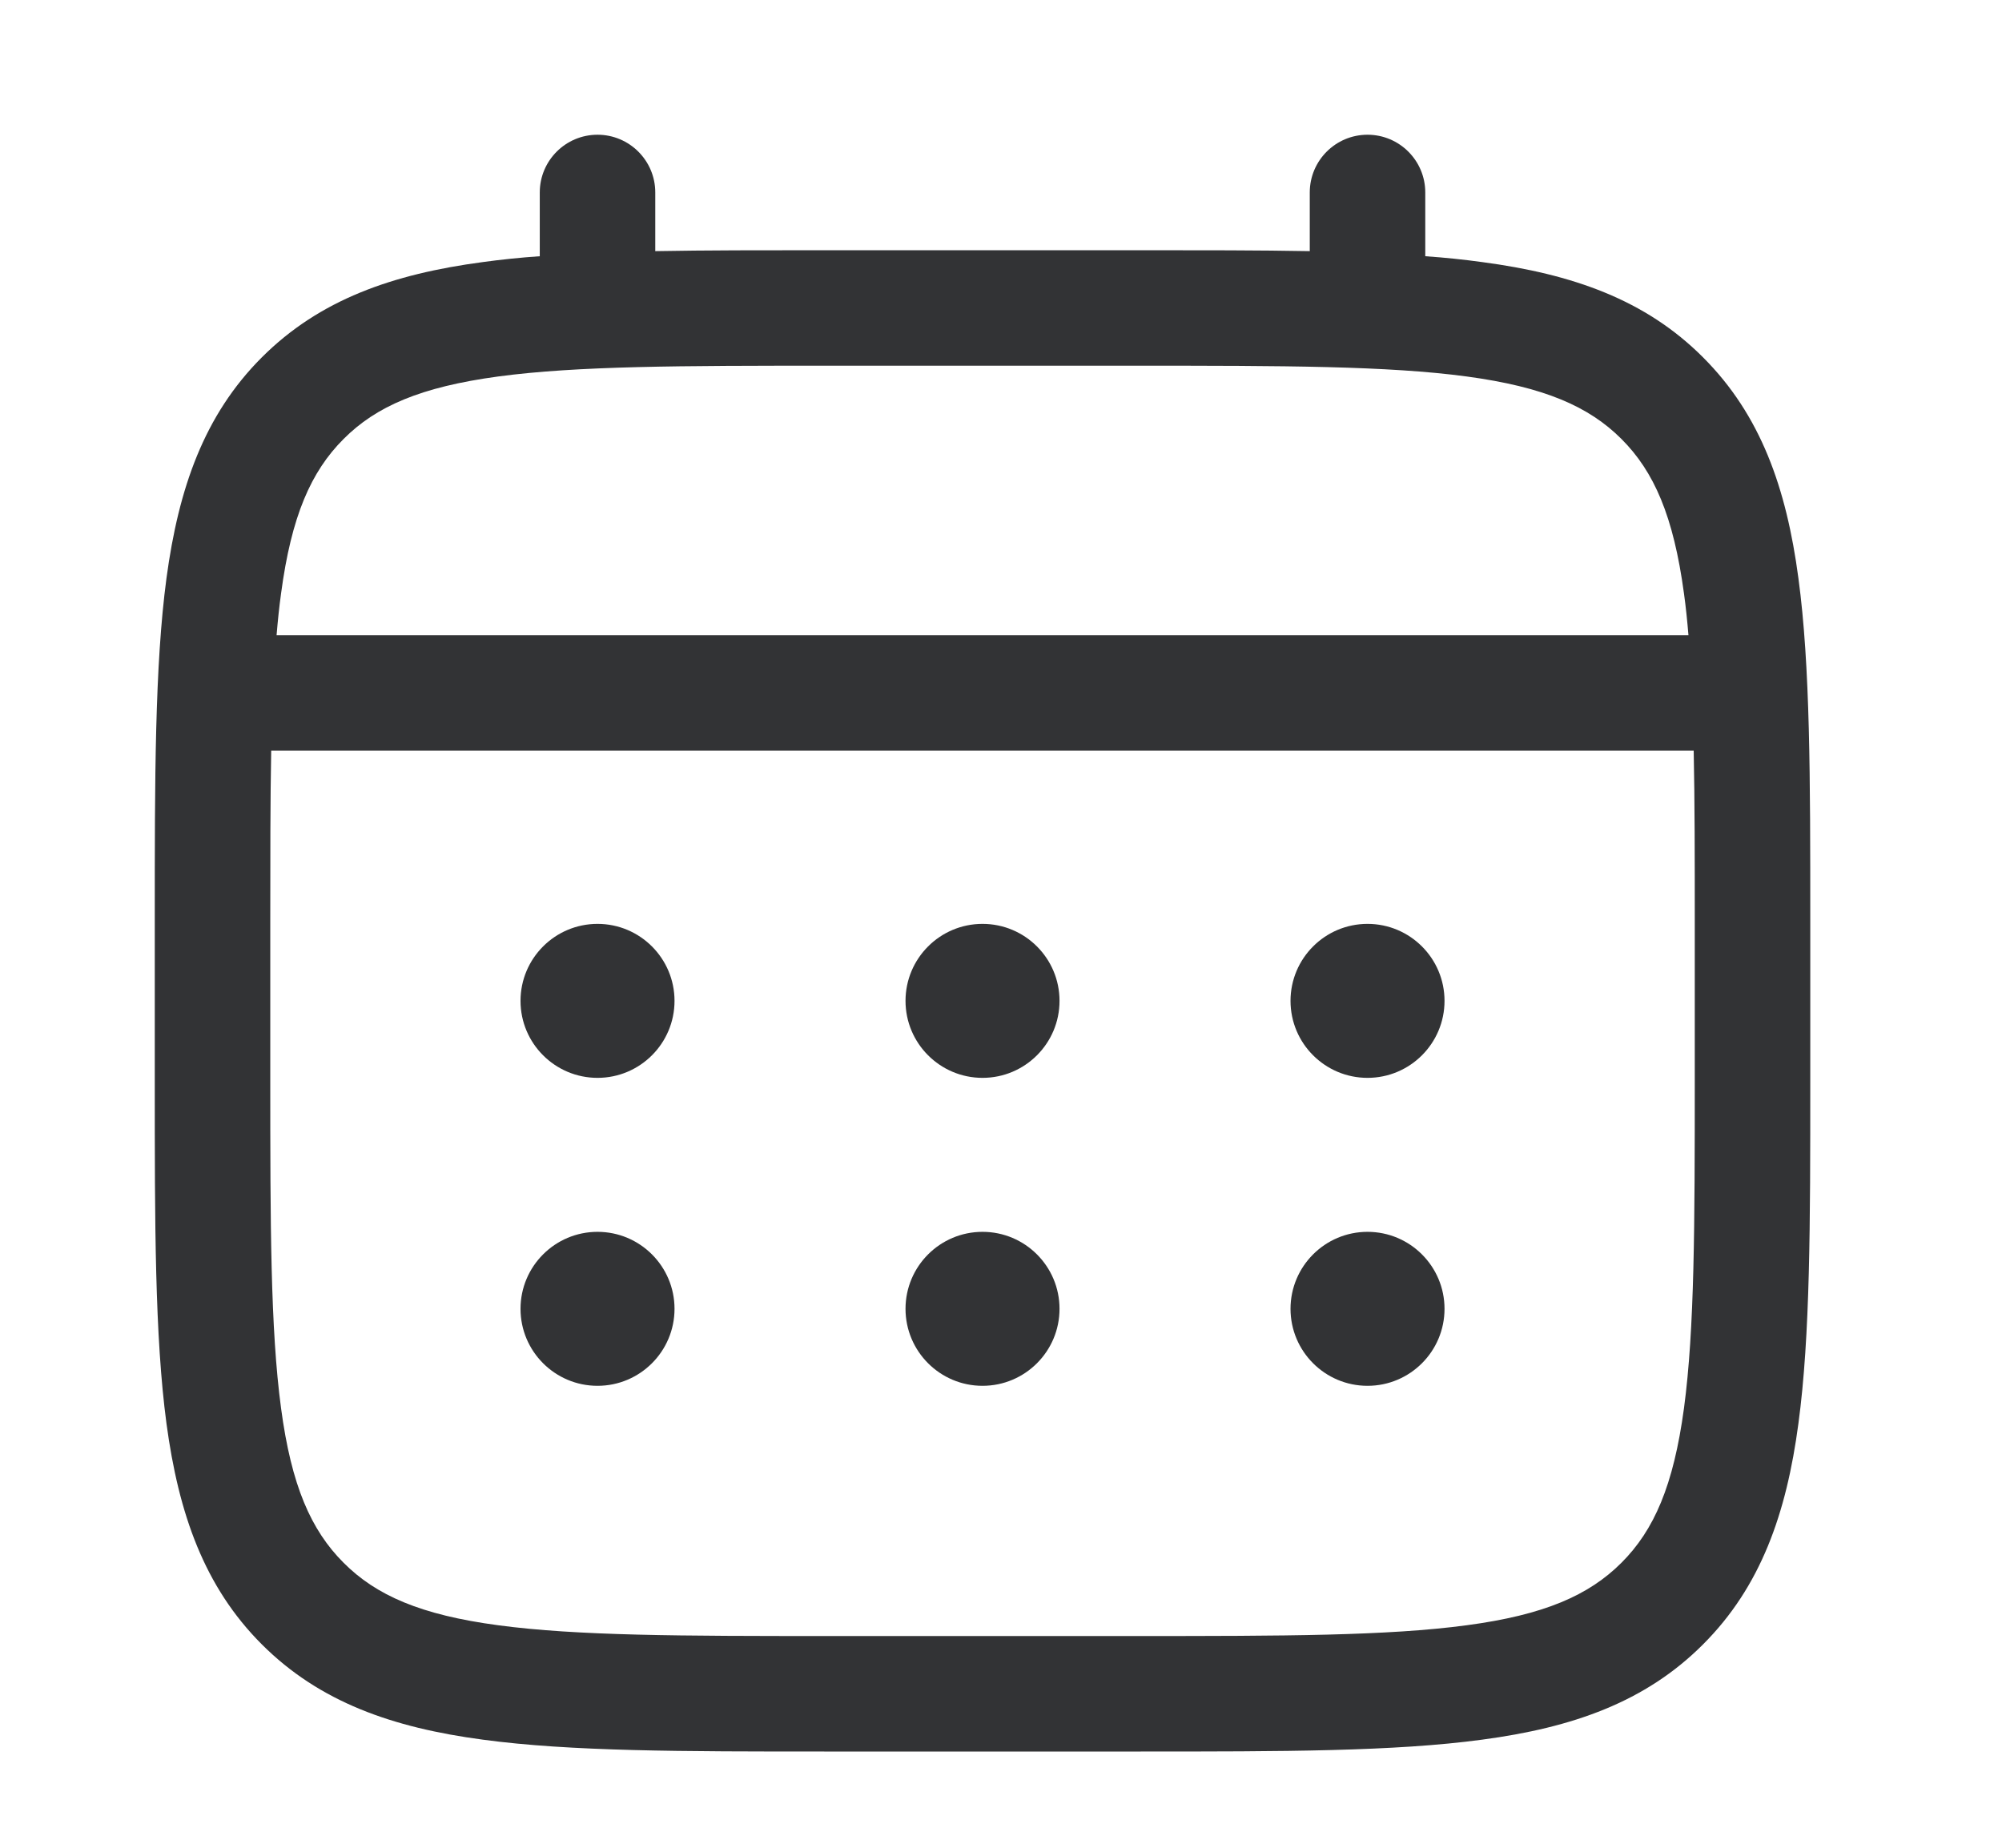 <svg width="13" height="12" viewBox="0 0 13 12" fill="none" xmlns="http://www.w3.org/2000/svg">
<path d="M8.88 7C9.156 7 9.38 6.776 9.38 6.5C9.38 6.224 9.156 6 8.88 6C8.604 6 8.38 6.224 8.38 6.5C8.38 6.776 8.604 7 8.88 7Z" fill="#323335"/>
<path d="M8.88 9C9.156 9 9.38 8.776 9.38 8.5C9.38 8.224 9.156 8 8.88 8C8.604 8 8.38 8.224 8.38 8.5C8.38 8.776 8.604 9 8.88 9Z" fill="#323335"/>
<path d="M6.88 6.5C6.88 6.776 6.656 7 6.38 7C6.104 7 5.88 6.776 5.88 6.5C5.88 6.224 6.104 6 6.38 6C6.656 6 6.88 6.224 6.88 6.5Z" fill="#323335"/>
<path d="M6.88 8.5C6.88 8.776 6.656 9 6.38 9C6.104 9 5.88 8.776 5.88 8.5C5.88 8.224 6.104 8 6.38 8C6.656 8 6.88 8.224 6.88 8.5Z" fill="#323335"/>
<path d="M3.88 7C4.156 7 4.38 6.776 4.38 6.5C4.38 6.224 4.156 6 3.88 6C3.604 6 3.38 6.224 3.38 6.5C3.38 6.776 3.604 7 3.88 7Z" fill="#323335"/>
<path d="M3.88 9C4.156 9 4.38 8.776 4.38 8.5C4.38 8.224 4.156 8 3.88 8C3.604 8 3.38 8.224 3.38 8.5C3.38 8.776 3.604 9 3.88 9Z" fill="#323335"/>
<path fill-rule="evenodd" clip-rule="evenodd" d="M3.88 0.875C4.087 0.875 4.255 1.043 4.255 1.25V1.631C4.586 1.625 4.951 1.625 5.352 1.625H7.408C7.809 1.625 8.174 1.625 8.505 1.631V1.25C8.505 1.043 8.673 0.875 8.88 0.875C9.087 0.875 9.255 1.043 9.255 1.25V1.664C9.385 1.673 9.508 1.686 9.624 1.702C10.211 1.78 10.685 1.946 11.059 2.321C11.433 2.695 11.6 3.169 11.678 3.755C11.755 4.325 11.755 5.053 11.755 5.972V7.028C11.755 7.947 11.755 8.675 11.678 9.245C11.6 9.831 11.433 10.305 11.059 10.679C10.685 11.054 10.211 11.22 9.624 11.298C9.055 11.375 8.327 11.375 7.408 11.375H5.352C4.433 11.375 3.705 11.375 3.135 11.298C2.549 11.22 2.075 11.054 1.7 10.679C1.326 10.305 1.16 9.831 1.081 9.245C1.005 8.675 1.005 7.947 1.005 7.028V5.972C1.005 5.053 1.005 4.325 1.081 3.755C1.16 3.169 1.326 2.695 1.7 2.321C2.075 1.946 2.549 1.78 3.135 1.702C3.252 1.686 3.375 1.673 3.505 1.664V1.25C3.505 1.043 3.673 0.875 3.88 0.875ZM3.235 2.445C2.732 2.513 2.442 2.639 2.231 2.851C2.019 3.063 1.892 3.352 1.825 3.855C1.813 3.941 1.804 4.03 1.796 4.125H10.964C10.956 4.03 10.947 3.941 10.935 3.855C10.867 3.352 10.741 3.063 10.529 2.851C10.317 2.639 10.027 2.513 9.524 2.445C9.011 2.376 8.333 2.375 7.38 2.375H5.38C4.426 2.375 3.749 2.376 3.235 2.445ZM1.755 6C1.755 5.573 1.755 5.201 1.761 4.875H10.998C11.005 5.201 11.005 5.573 11.005 6V7C11.005 7.953 11.004 8.631 10.935 9.145C10.867 9.648 10.741 9.937 10.529 10.149C10.317 10.361 10.027 10.488 9.524 10.555C9.011 10.624 8.333 10.625 7.38 10.625H5.38C4.426 10.625 3.749 10.624 3.235 10.555C2.732 10.488 2.442 10.361 2.231 10.149C2.019 9.937 1.892 9.648 1.825 9.145C1.756 8.631 1.755 7.953 1.755 7V6Z" fill="#323335"/>
</svg>
